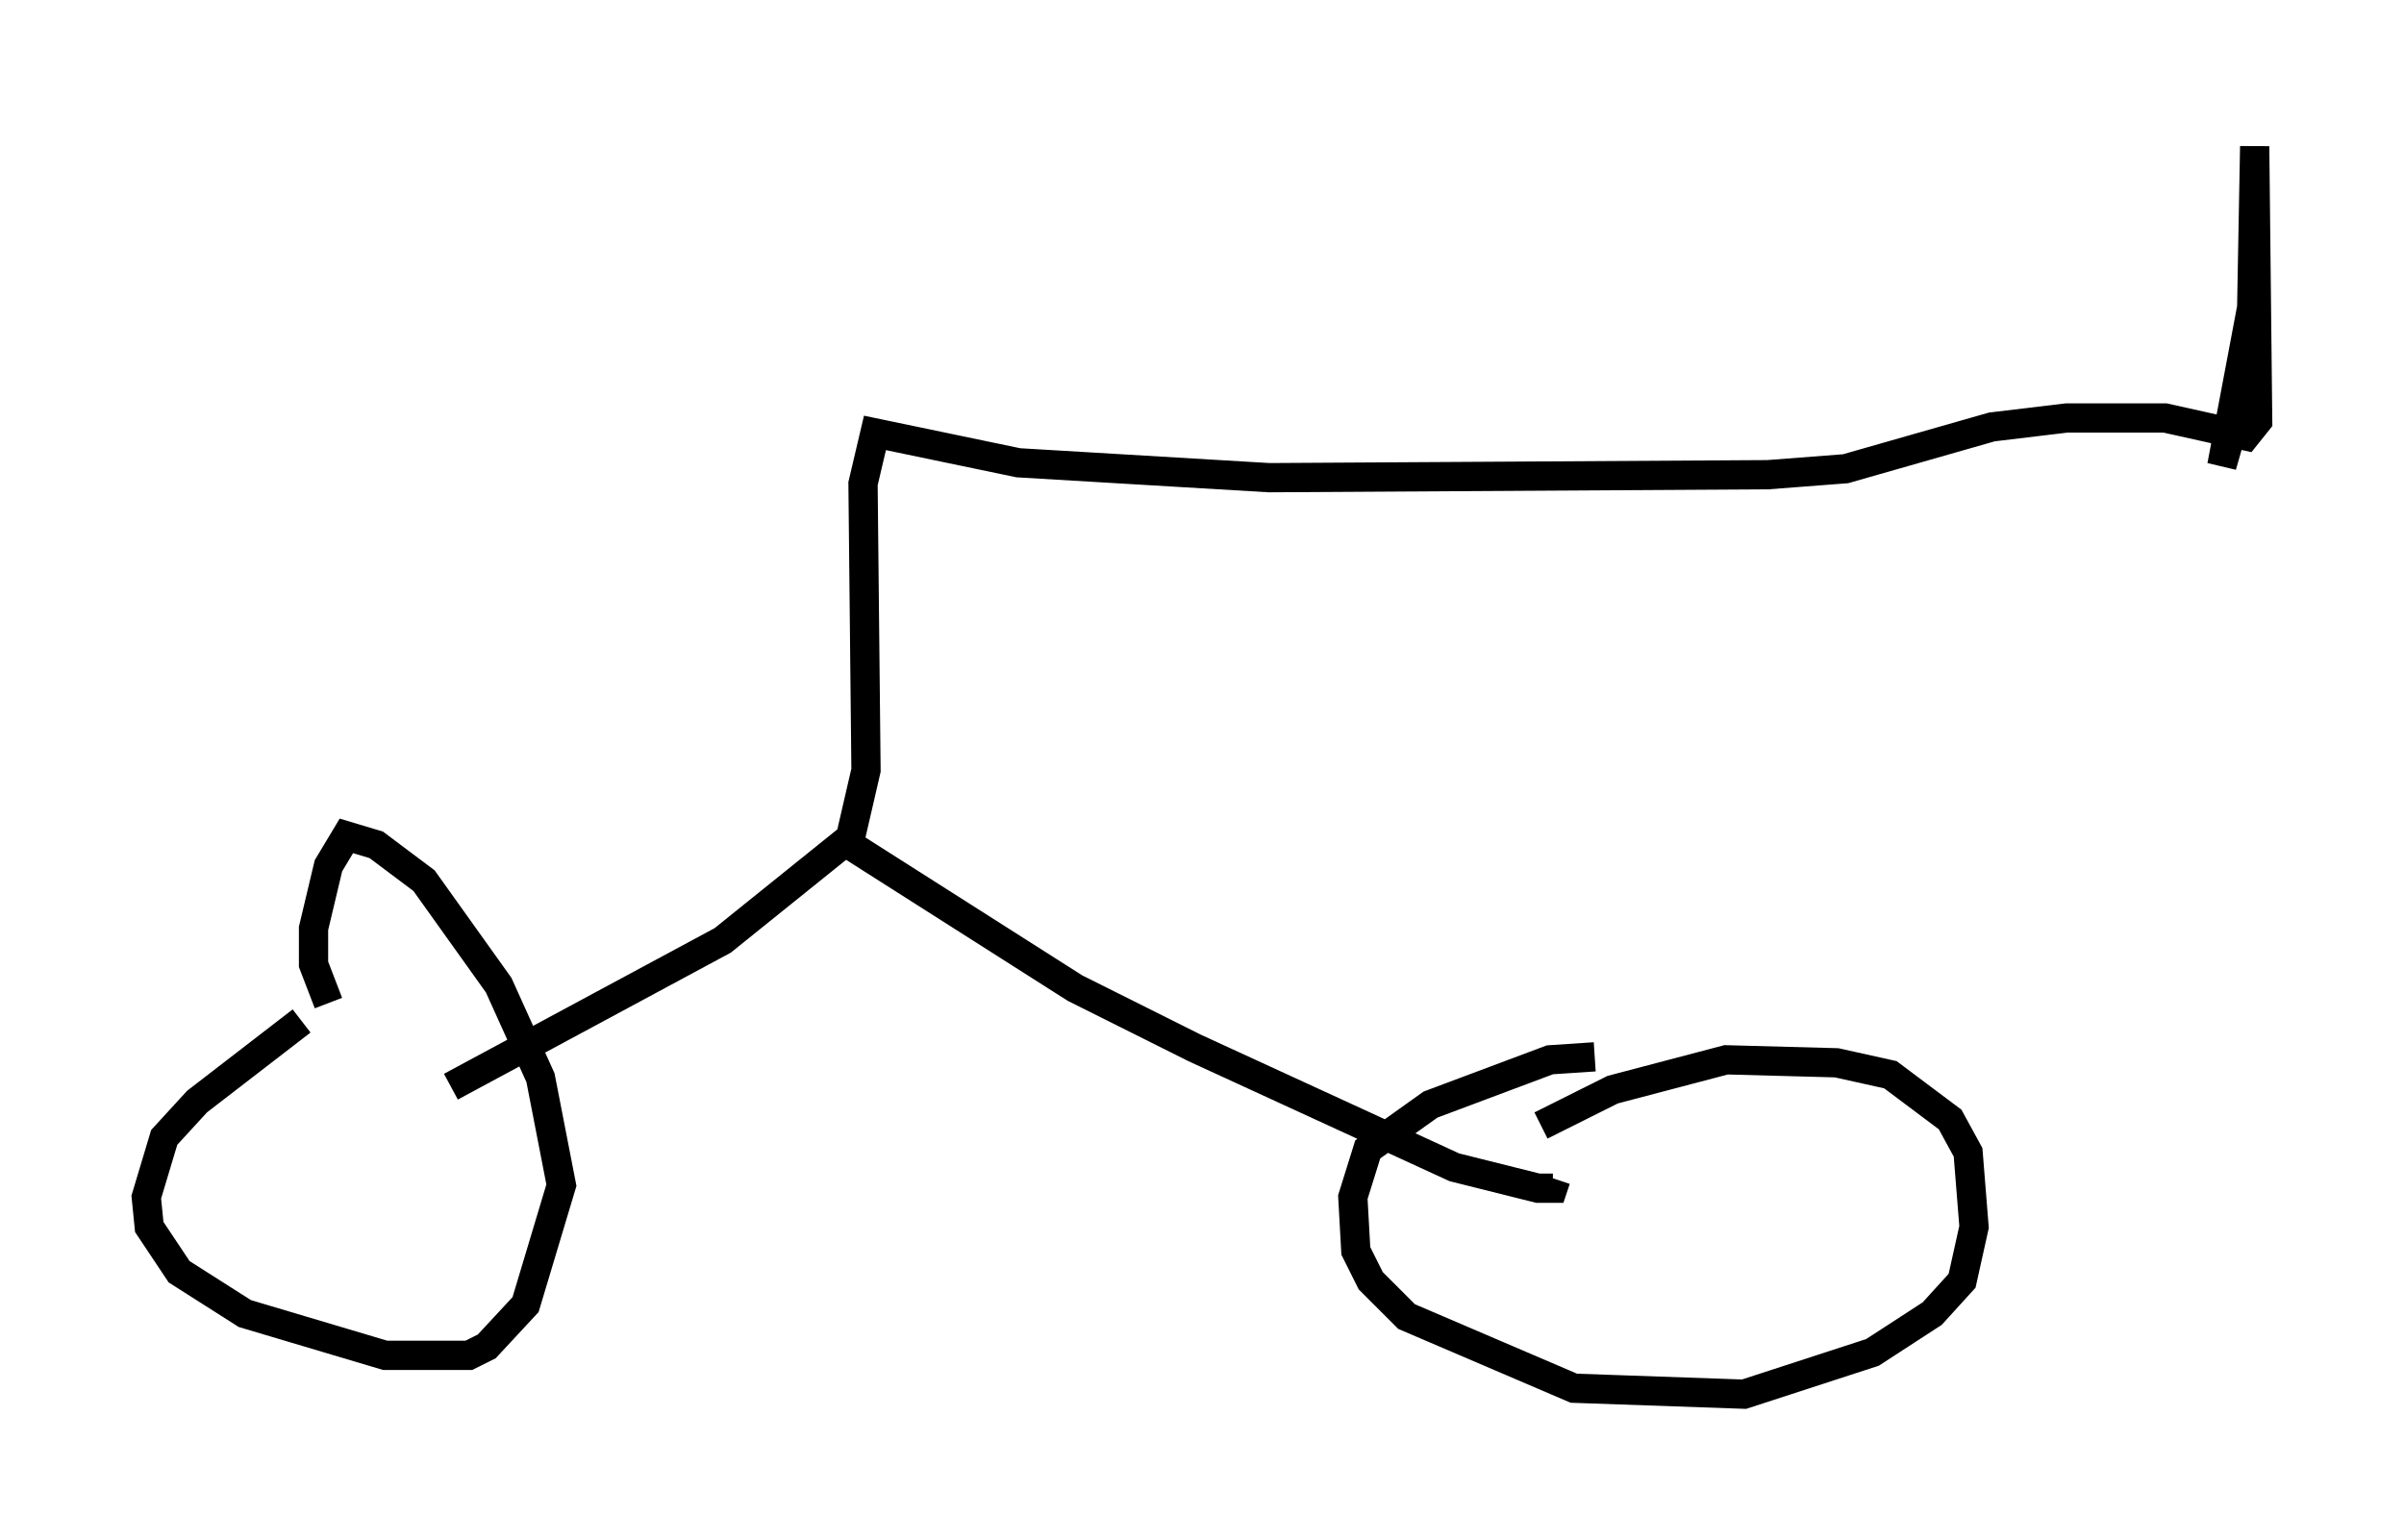 <?xml version="1.0" encoding="utf-8" ?>
<svg baseProfile="full" height="52.671" version="1.1" width="82.174" xmlns="http://www.w3.org/2000/svg" xmlns:ev="http://www.w3.org/2001/xml-events" xmlns:xlink="http://www.w3.org/1999/xlink"><defs /><rect fill="white" height="52.671" width="82.174" x="0" y="0" /><path d="M16.842, 30.929 m-6.533, 3.981 l-3.573, 2.756 -1.123, 1.225 l-0.613, 2.042 0.102, 1.021 l1.021, 1.531 2.246, 1.429 l4.798, 1.429 2.858, 0.0 l0.613, -0.306 1.327, -1.429 l1.225, -4.083 -0.715, -3.675 l-1.429, -3.165 -2.552, -3.573 l-1.633, -1.225 -1.021, -0.306 l-0.613, 1.021 -0.51, 2.144 l0.0, 1.225 0.51, 1.327 m43.284, 1.838 l-1.531, 0.102 -4.083, 1.531 l-2.144, 1.531 -0.51, 1.633 l0.102, 1.838 0.51, 1.021 l1.225, 1.225 5.717, 2.45 l5.819, 0.204 4.39, -1.429 l2.042, -1.327 1.021, -1.123 l0.408, -1.838 -0.204, -2.552 l-0.613, -1.123 -2.042, -1.531 l-1.838, -0.408 -3.777, -0.102 l-3.879, 1.021 -2.45, 1.225 m-37.261, -1.327 l9.29, -5.002 4.185, -3.369 l7.861, 5.002 4.083, 2.042 l8.881, 4.083 2.858, 0.715 l0.51, 0.0 0.102, -0.306 m-24.194, -11.331 l0.613, -2.654 -0.102, -9.8 l0.408, -1.735 4.9, 1.021 l8.575, 0.51 17.048, -0.102 l2.654, -0.204 5.002, -1.429 l2.552, -0.306 3.369, 0.0 l2.756, 0.613 0.408, -0.51 l-0.102, -9.392 -0.102, 5.513 l-1.021, 5.41 0.817, -2.858 l-0.715, 2.246 " fill="none" stroke="black" stroke-width="1" /></svg>
